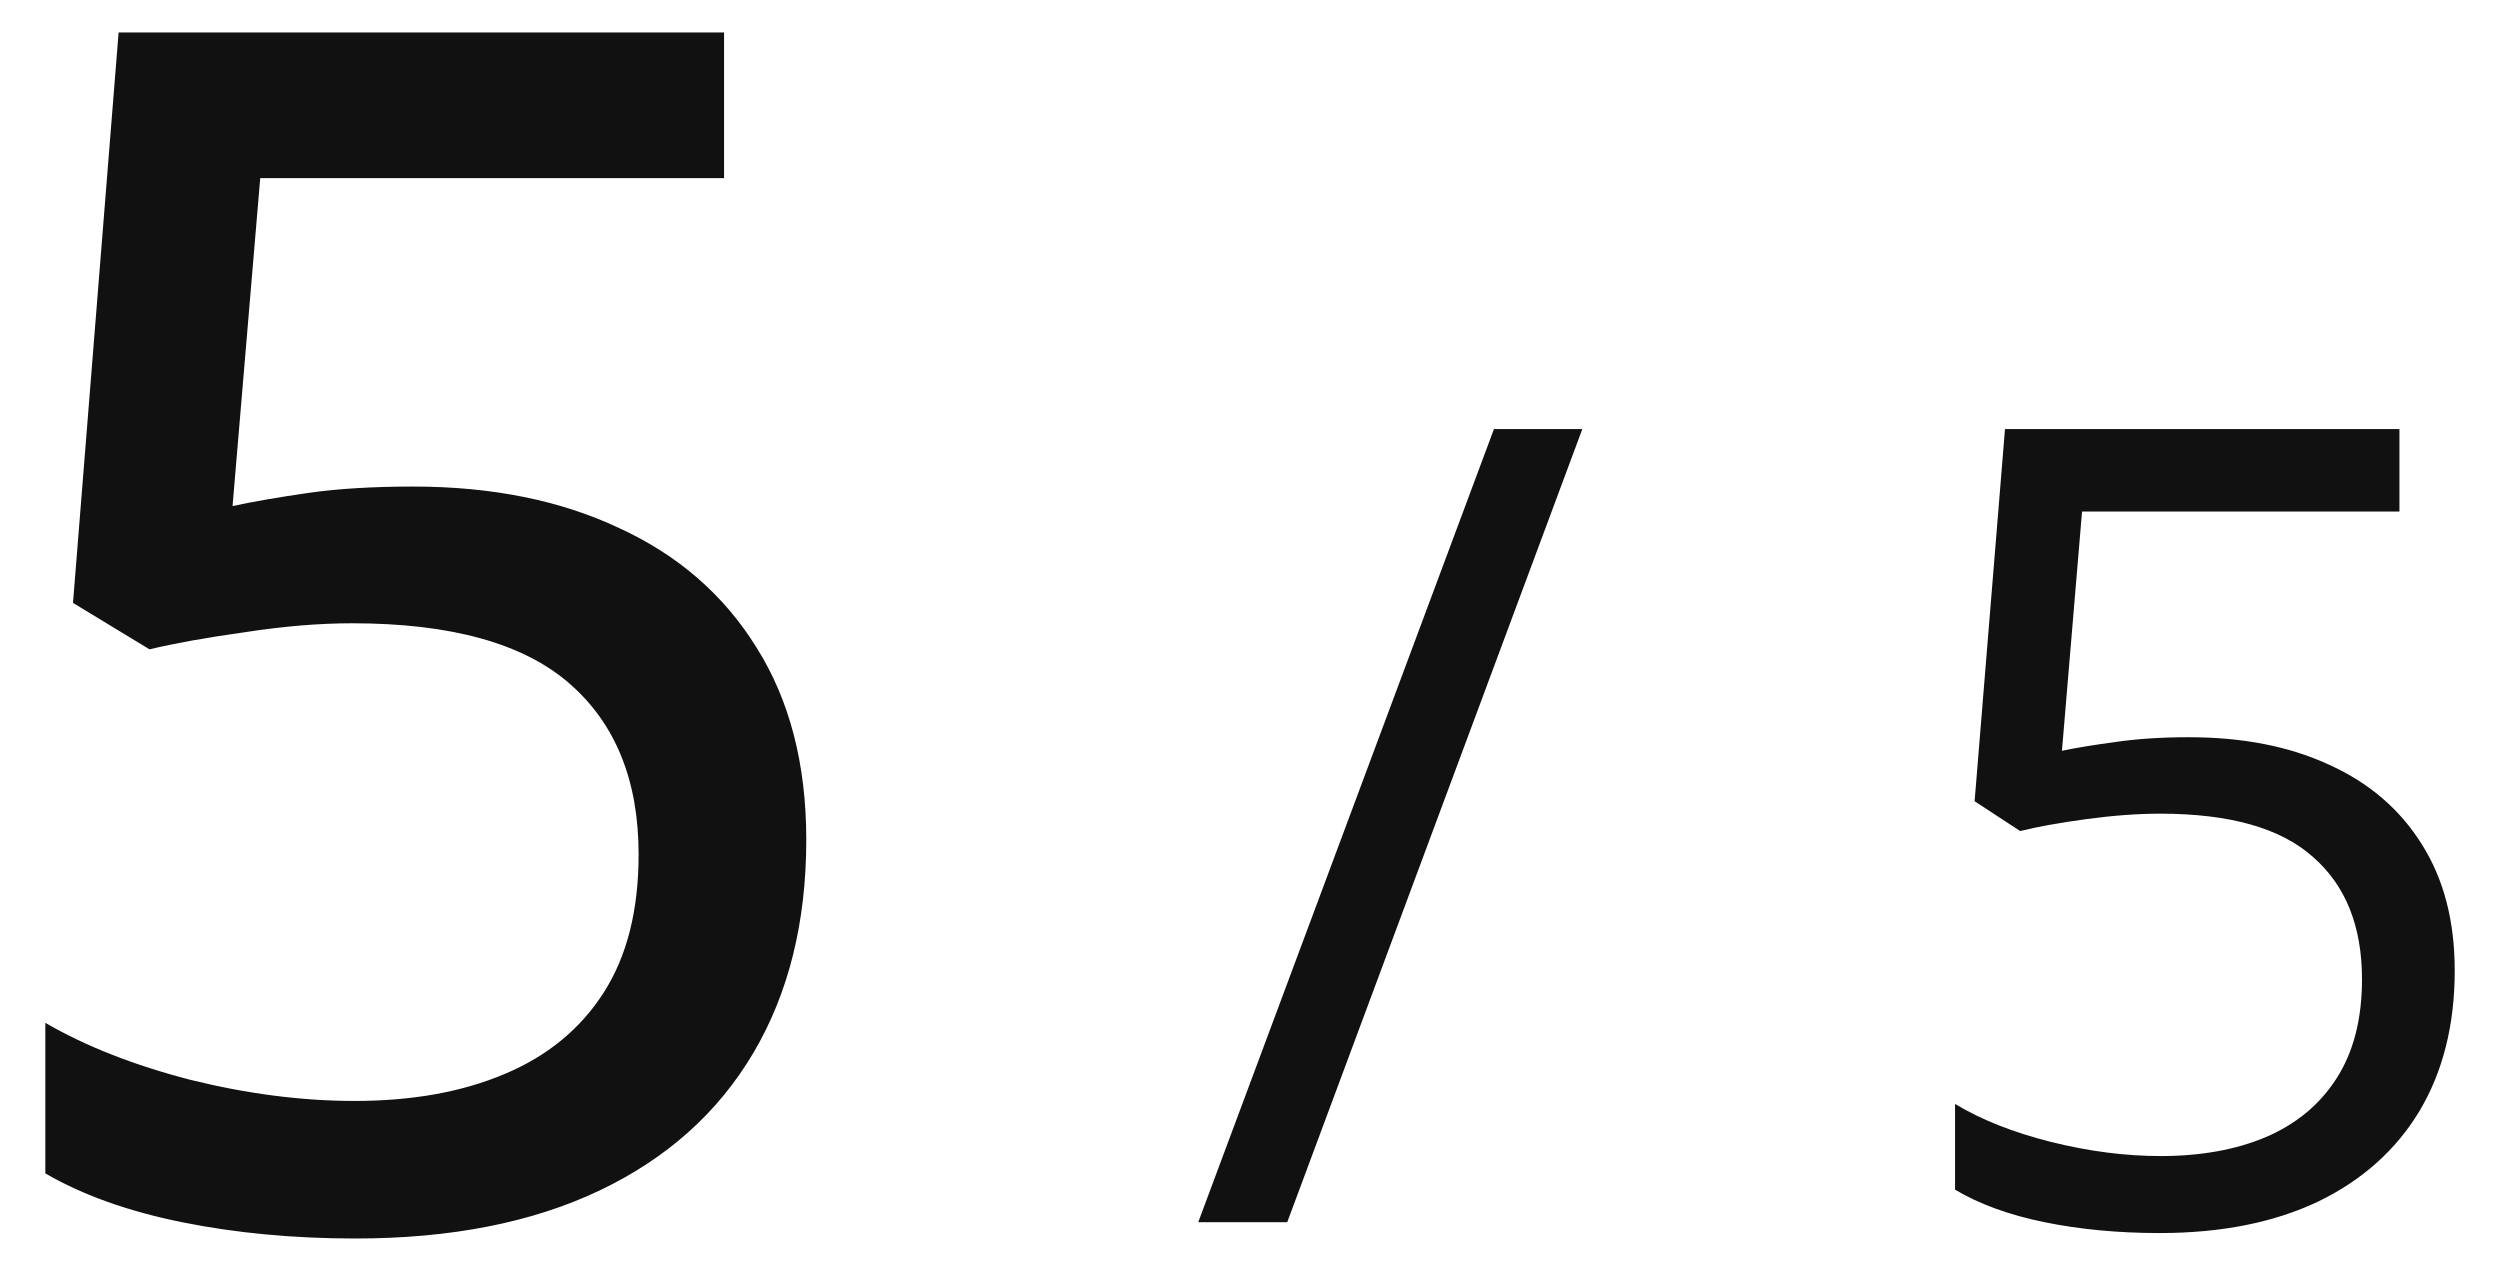 <svg width="45" height="23" viewBox="0 0 45 23" fill="none" xmlns="http://www.w3.org/2000/svg">
<path d="M7.438 8.758C8.854 8.758 10.089 9.007 11.144 9.505C12.208 9.993 13.033 10.711 13.619 11.658C14.215 12.605 14.513 13.758 14.513 15.115C14.513 16.6 14.195 17.879 13.56 18.953C12.926 20.027 12.003 20.852 10.792 21.429C9.581 22.005 8.116 22.293 6.397 22.293C5.284 22.293 4.244 22.195 3.277 22C2.311 21.805 1.49 21.512 0.816 21.121V18.411C1.539 18.831 2.408 19.173 3.424 19.436C4.449 19.69 5.436 19.817 6.383 19.817C7.418 19.817 8.316 19.656 9.078 19.334C9.85 19.012 10.445 18.523 10.865 17.869C11.285 17.215 11.495 16.385 11.495 15.379C11.495 14.051 11.08 13.025 10.25 12.303C9.42 11.58 8.116 11.219 6.339 11.219C5.743 11.219 5.099 11.273 4.405 11.38C3.712 11.477 3.141 11.58 2.691 11.688L1.314 10.852L2.135 0.584H13.033V3.206H4.684L4.186 9.109C4.547 9.031 4.996 8.953 5.533 8.875C6.07 8.797 6.705 8.758 7.438 8.758ZM28.482 7.723L23.17 22H21.568L26.891 7.723H28.482ZM39.4 13.27C40.37 13.27 41.214 13.435 41.93 13.768C42.646 14.093 43.199 14.568 43.59 15.193C43.987 15.818 44.185 16.577 44.185 17.469C44.185 18.445 43.974 19.288 43.551 19.998C43.128 20.701 42.519 21.245 41.725 21.629C40.93 22.006 39.98 22.195 38.873 22.195C38.131 22.195 37.441 22.13 36.803 22C36.165 21.87 35.628 21.674 35.191 21.414V19.871C35.667 20.158 36.243 20.385 36.92 20.555C37.597 20.724 38.255 20.809 38.893 20.809C39.615 20.809 40.247 20.695 40.787 20.467C41.334 20.232 41.757 19.881 42.057 19.412C42.363 18.937 42.516 18.341 42.516 17.625C42.516 16.674 42.223 15.942 41.637 15.428C41.057 14.907 40.139 14.646 38.883 14.646C38.479 14.646 38.036 14.679 37.555 14.744C37.073 14.809 36.676 14.881 36.363 14.959L35.543 14.422L36.09 7.723H43.19V9.207H37.477L37.115 13.514C37.363 13.462 37.682 13.409 38.072 13.357C38.463 13.299 38.906 13.27 39.4 13.27Z" fill="#111111"/>
</svg>
